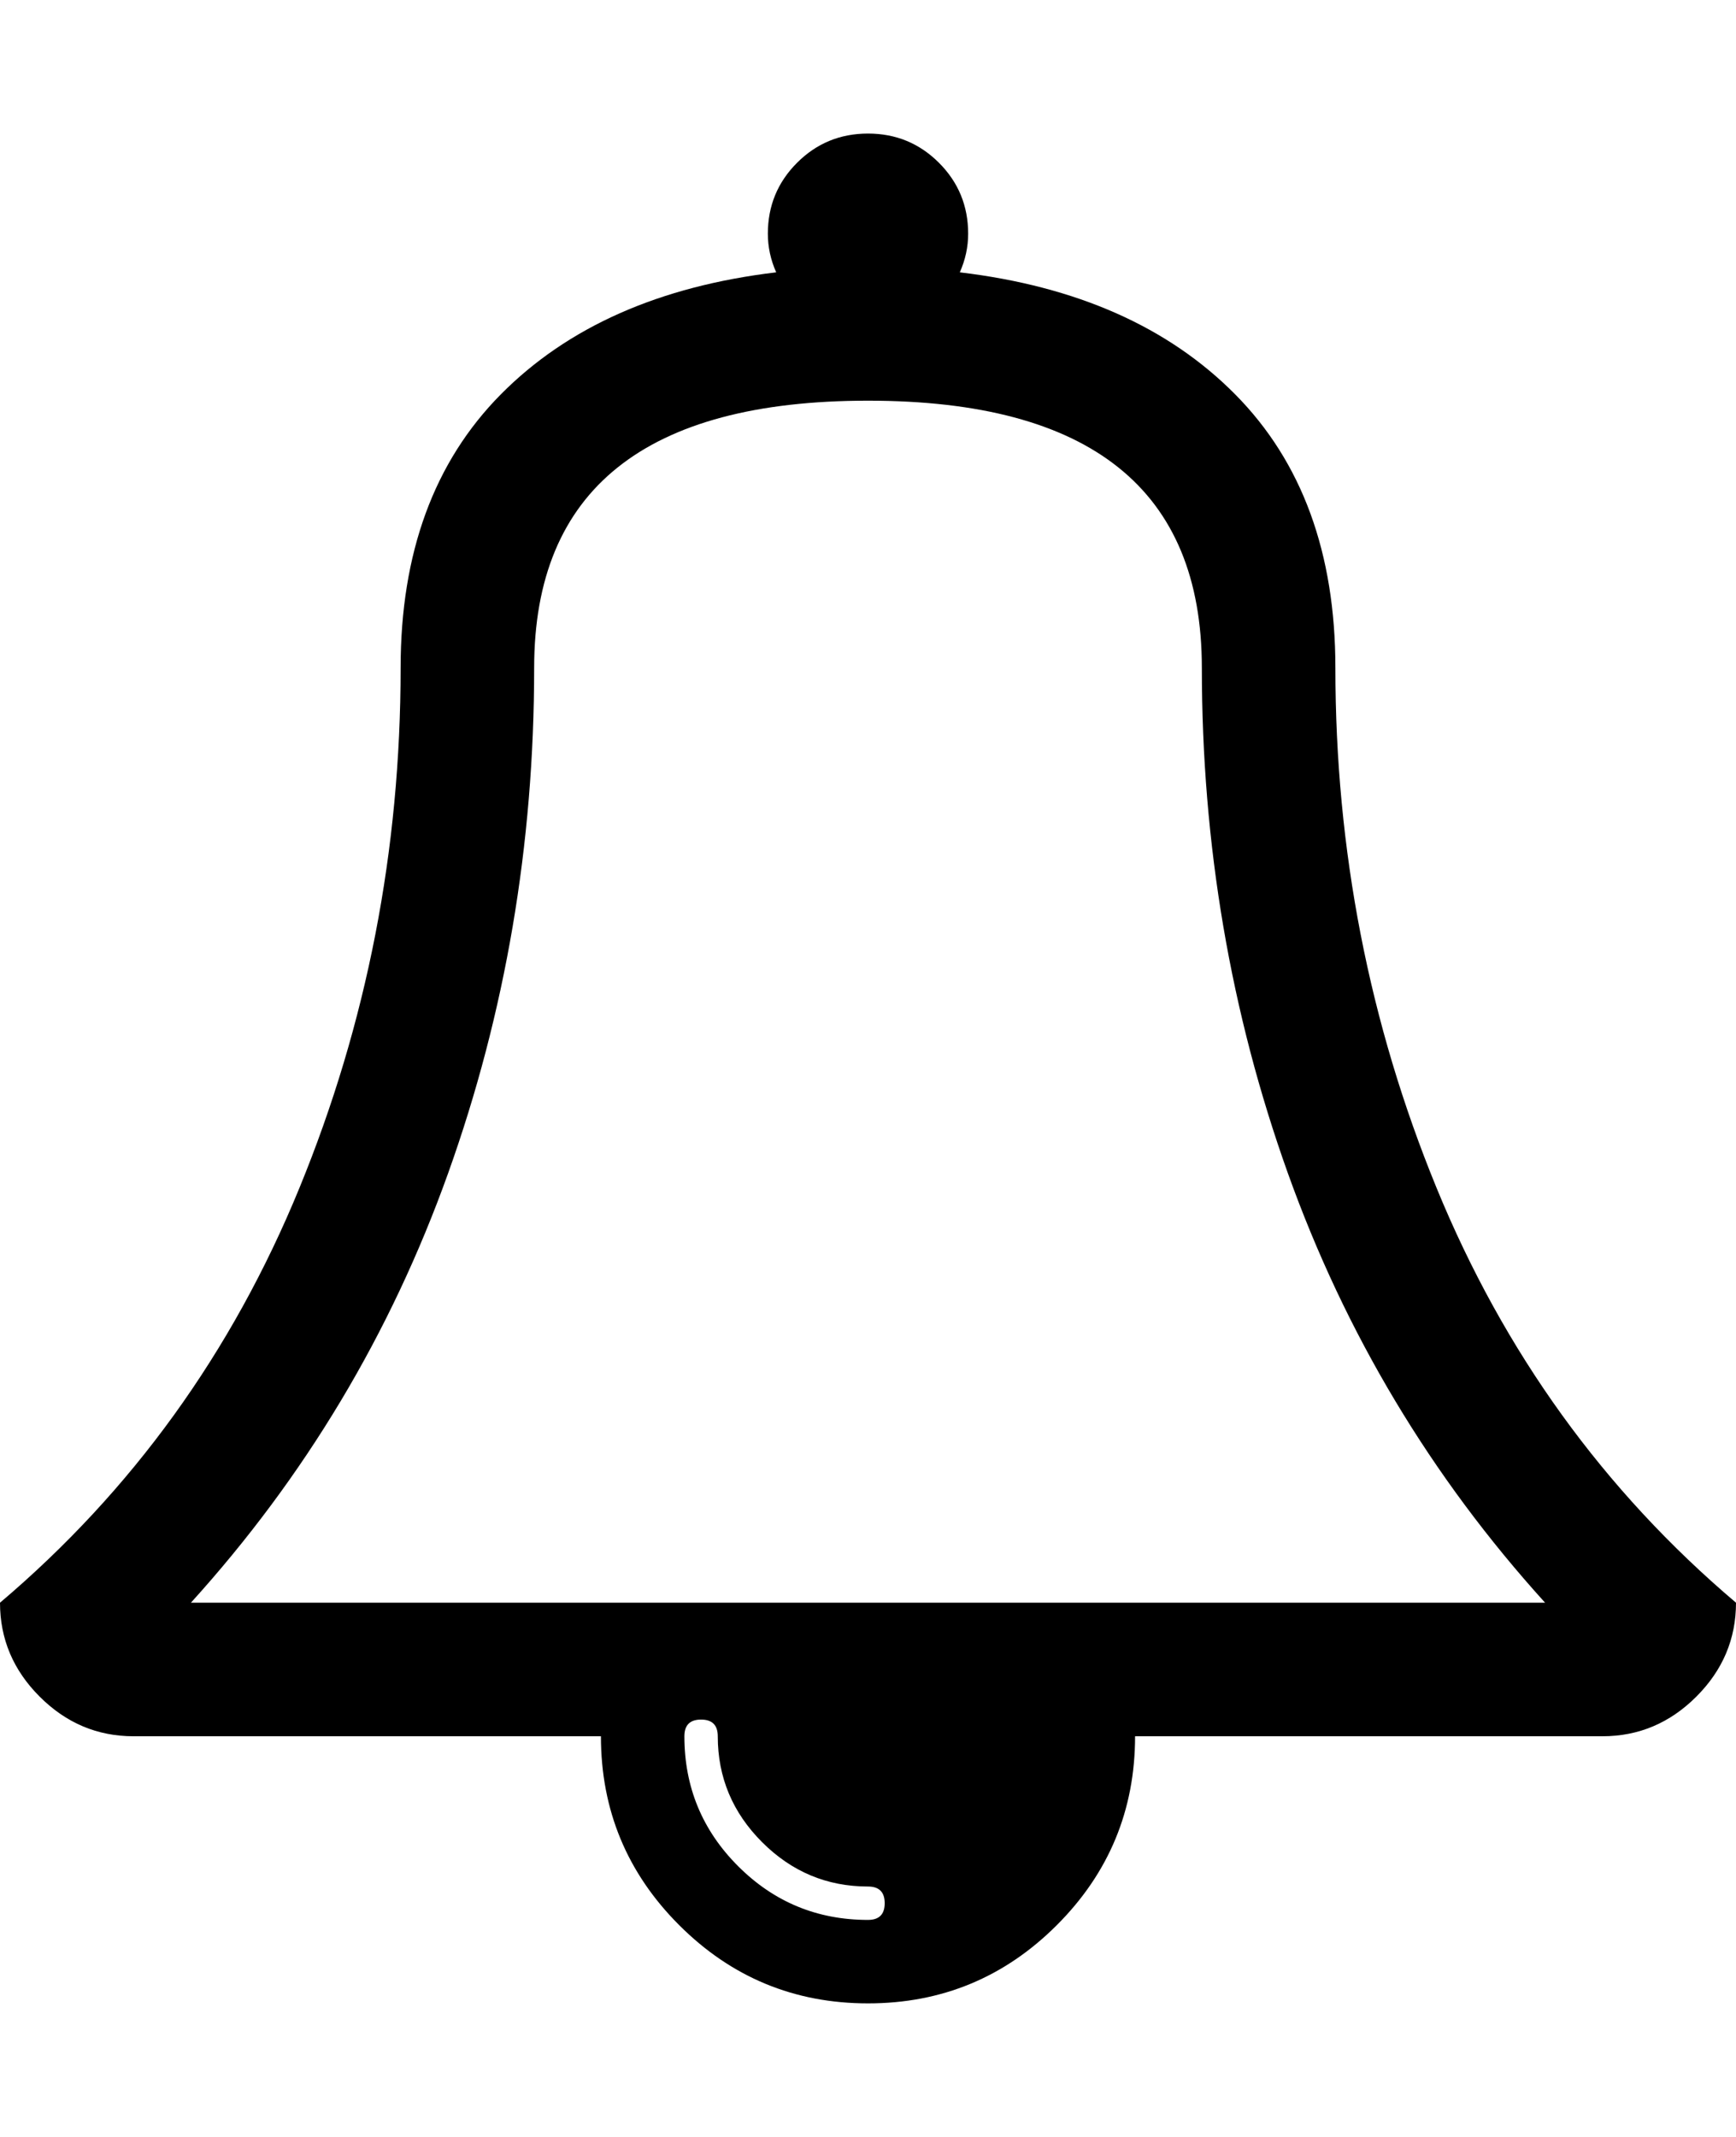 <?xml version="1.0" ?><svg contentScriptType="text/ecmascript" contentStyleType="text/css" enable-background="new 0 0 2048 2048" height="2048px" id="Layer_1" preserveAspectRatio="xMidYMid meet" version="1.1" viewBox="0.0 0 1664.0 2048" width="1664.0px" xml:space="preserve" xmlns="http://www.w3.org/2000/svg" xmlns:xlink="http://www.w3.org/1999/xlink" zoomAndPan="magnify"><path d="M848,1824c0-10.667-5.333-16-16-16c-39.333,0-73.167-14.167-101.5-42.5S688,1703.333,688,1664c0-10.667-5.333-16-16-16  s-16,5.333-16,16c0,48.667,17.167,90.167,51.5,124.5S783.333,1840,832,1840C842.667,1840,848,1834.667,848,1824z M183,1536h1298  c-109.333-120.667-191.5-257.833-246.5-411.5S1152,809.333,1152,640c0-170.667-106.667-256-320-256s-320,85.333-320,256  c0,169.333-27.5,330.833-82.5,484.5S292.333,1415.333,183,1536z M1664,1536c0,34.667-12.667,64.667-38,90s-55.333,38-90,38h-448  c0,70.667-25,131-75,181s-110.333,75-181,75s-131-25-181-75s-75-110.333-75-181H128c-34.667,0-64.667-12.667-90-38s-38-55.333-38-90  c126.667-107.333,222.333-239.833,287-397.5s97-323.833,97-498.5c0-110,32-197.333,96-262s152-103.667,264-117  c-5.333-12-8-24.333-8-37c0-26.667,9.333-49.333,28-68s41.333-28,68-28s49.333,9.333,68,28s28,41.333,28,68c0,12.667-2.667,25-8,37  c112,13.333,200,52.333,264,117s96,152,96,262c0,174.667,32.333,340.833,97,498.5S1537.333,1428.667,1664,1536z"/></svg>